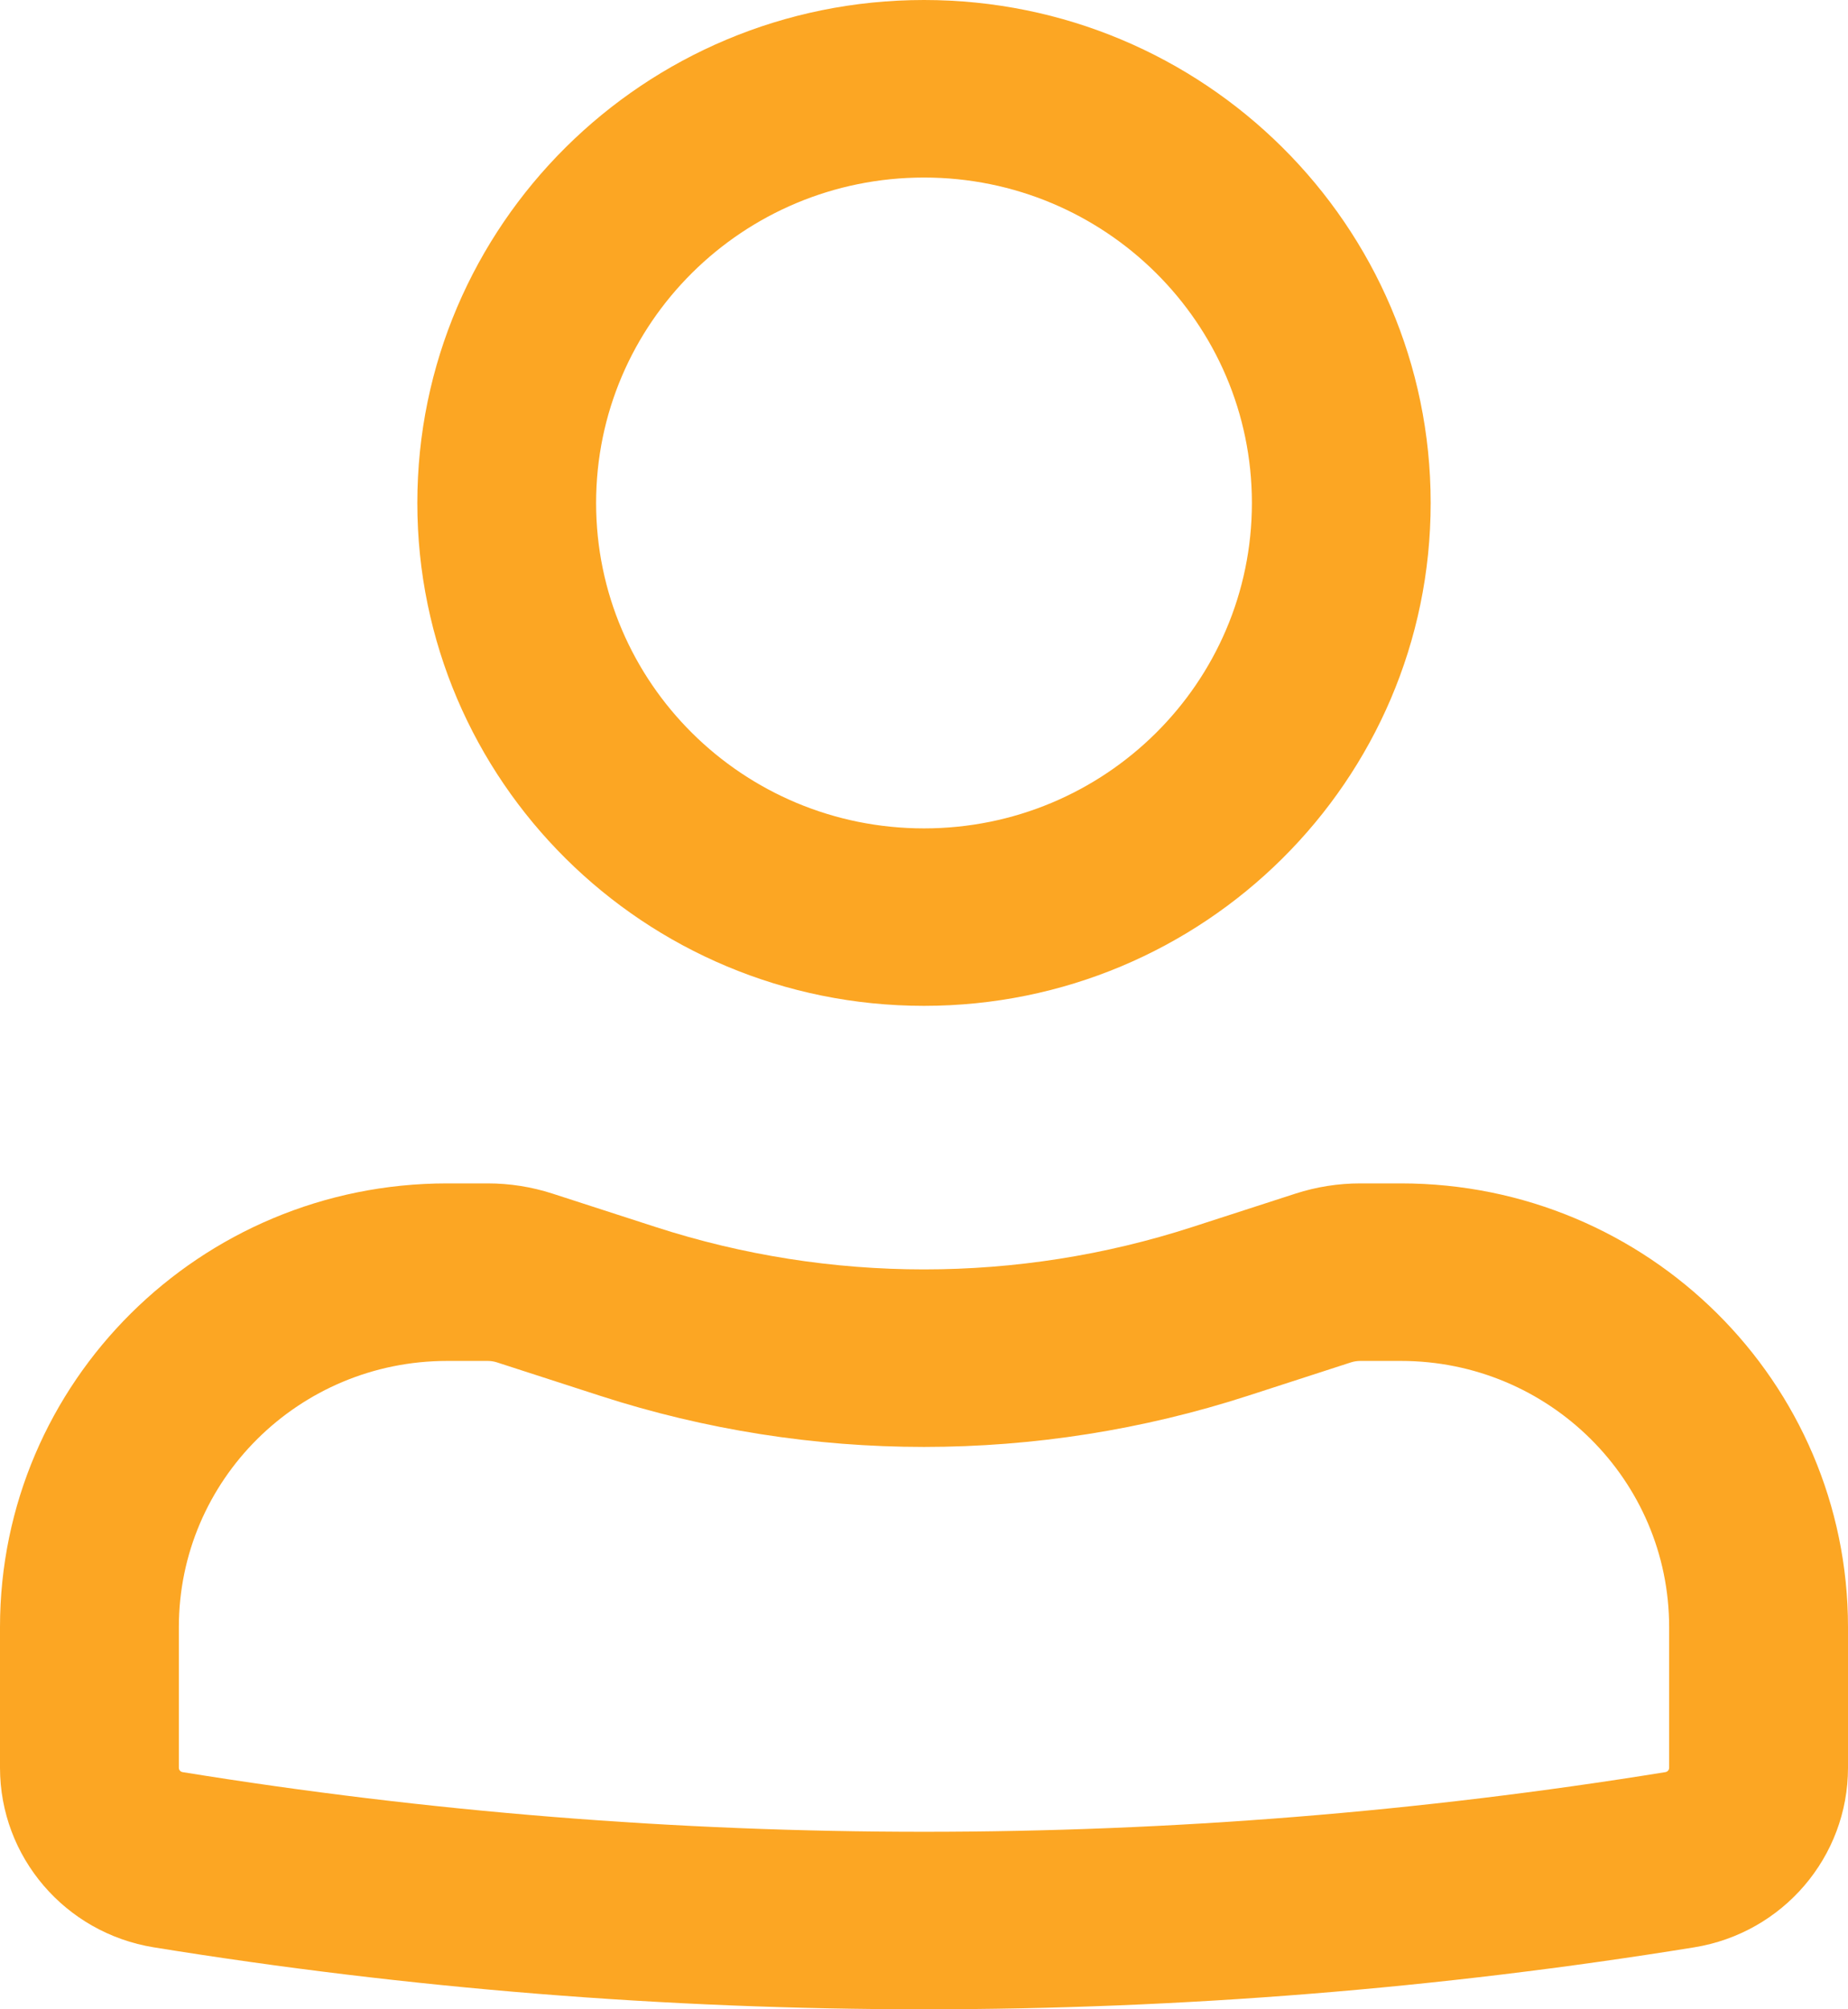 <svg width="23" height="25" viewBox="0 0 23 25" fill="none" xmlns="http://www.w3.org/2000/svg">
<path fill-rule="evenodd" clip-rule="evenodd" d="M5.194 6.258C5.194 2.802 8.017 0 11.5 0C14.983 0 17.806 2.802 17.806 6.258C17.806 9.714 14.983 12.515 11.5 12.515C8.017 12.515 5.194 9.714 5.194 6.258ZM11.5 2.209C9.246 2.209 7.419 4.021 7.419 6.258C7.419 8.494 9.246 10.307 11.5 10.307C13.754 10.307 15.581 8.494 15.581 6.258C15.581 4.021 13.754 2.209 11.5 2.209Z" fill="#FCA623"/>
<path fill-rule="evenodd" clip-rule="evenodd" d="M5.565 16.933C3.721 16.933 2.226 18.416 2.226 20.245V21.995C2.226 22.022 2.245 22.044 2.272 22.049C8.383 23.039 14.617 23.039 20.728 22.049C20.755 22.044 20.774 22.022 20.774 21.995V20.245C20.774 18.416 19.279 16.933 17.436 16.933H16.93C16.891 16.933 16.852 16.939 16.814 16.951L15.53 17.367C12.911 18.215 10.089 18.215 7.47 17.367L6.185 16.951C6.148 16.939 6.109 16.933 6.07 16.933H5.565ZM0 20.245C0 17.196 2.491 14.724 5.565 14.724H6.07C6.344 14.724 6.616 14.767 6.876 14.851L8.161 15.267C10.331 15.97 12.669 15.97 14.839 15.267L16.124 14.851C16.384 14.767 16.656 14.724 16.93 14.724H17.436C20.509 14.724 23 17.196 23 20.245V21.995C23 23.104 22.19 24.05 21.087 24.229C14.738 25.257 8.262 25.257 1.913 24.229C0.81 24.05 0 23.104 0 21.995V20.245Z" fill="#FCA623"/>
</svg>

